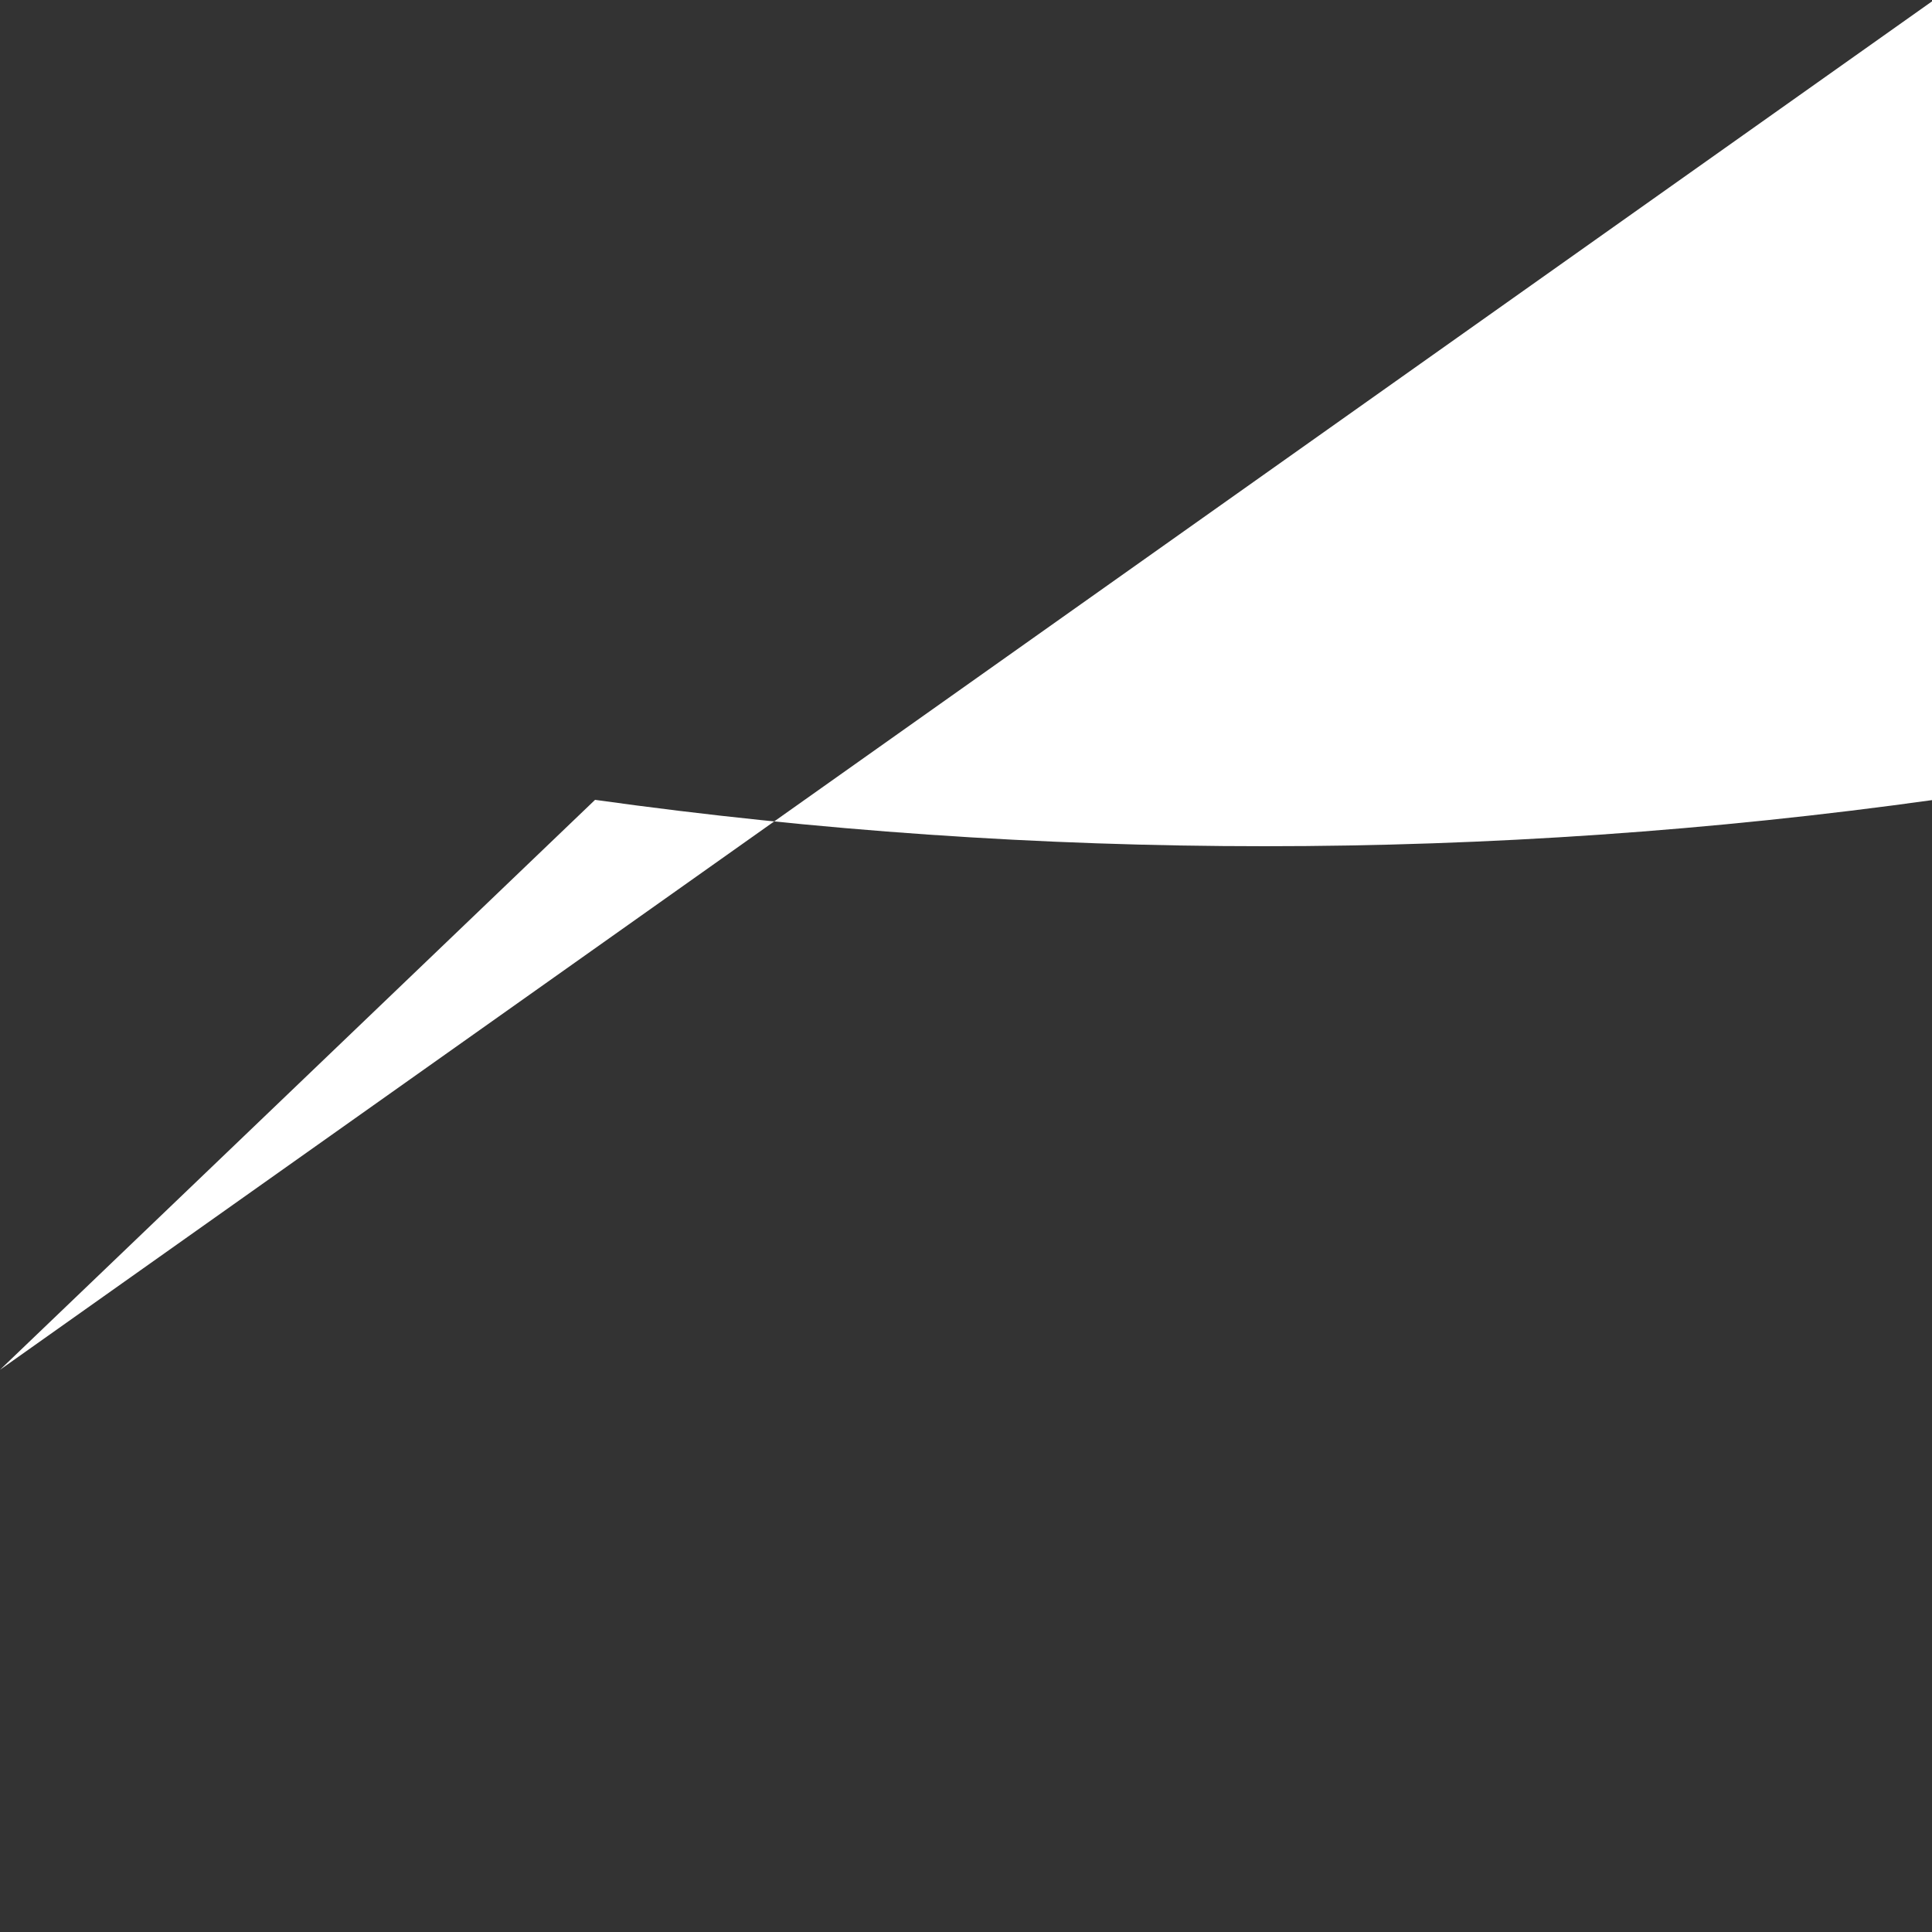 <svg width="1" height="1" viewBox="0 0 1 1" fill="none" xmlns="http://www.w3.org/2000/svg">
<rect x="0" y="0" width="1" height="1" fill="#333333" stroke="none"/>
<path d="M0 0.709L1.001 0V0.414C0.772 0.446 0.537 0.446 0.308 0.414L0 0.709Z" fill="white"/>
</svg>
